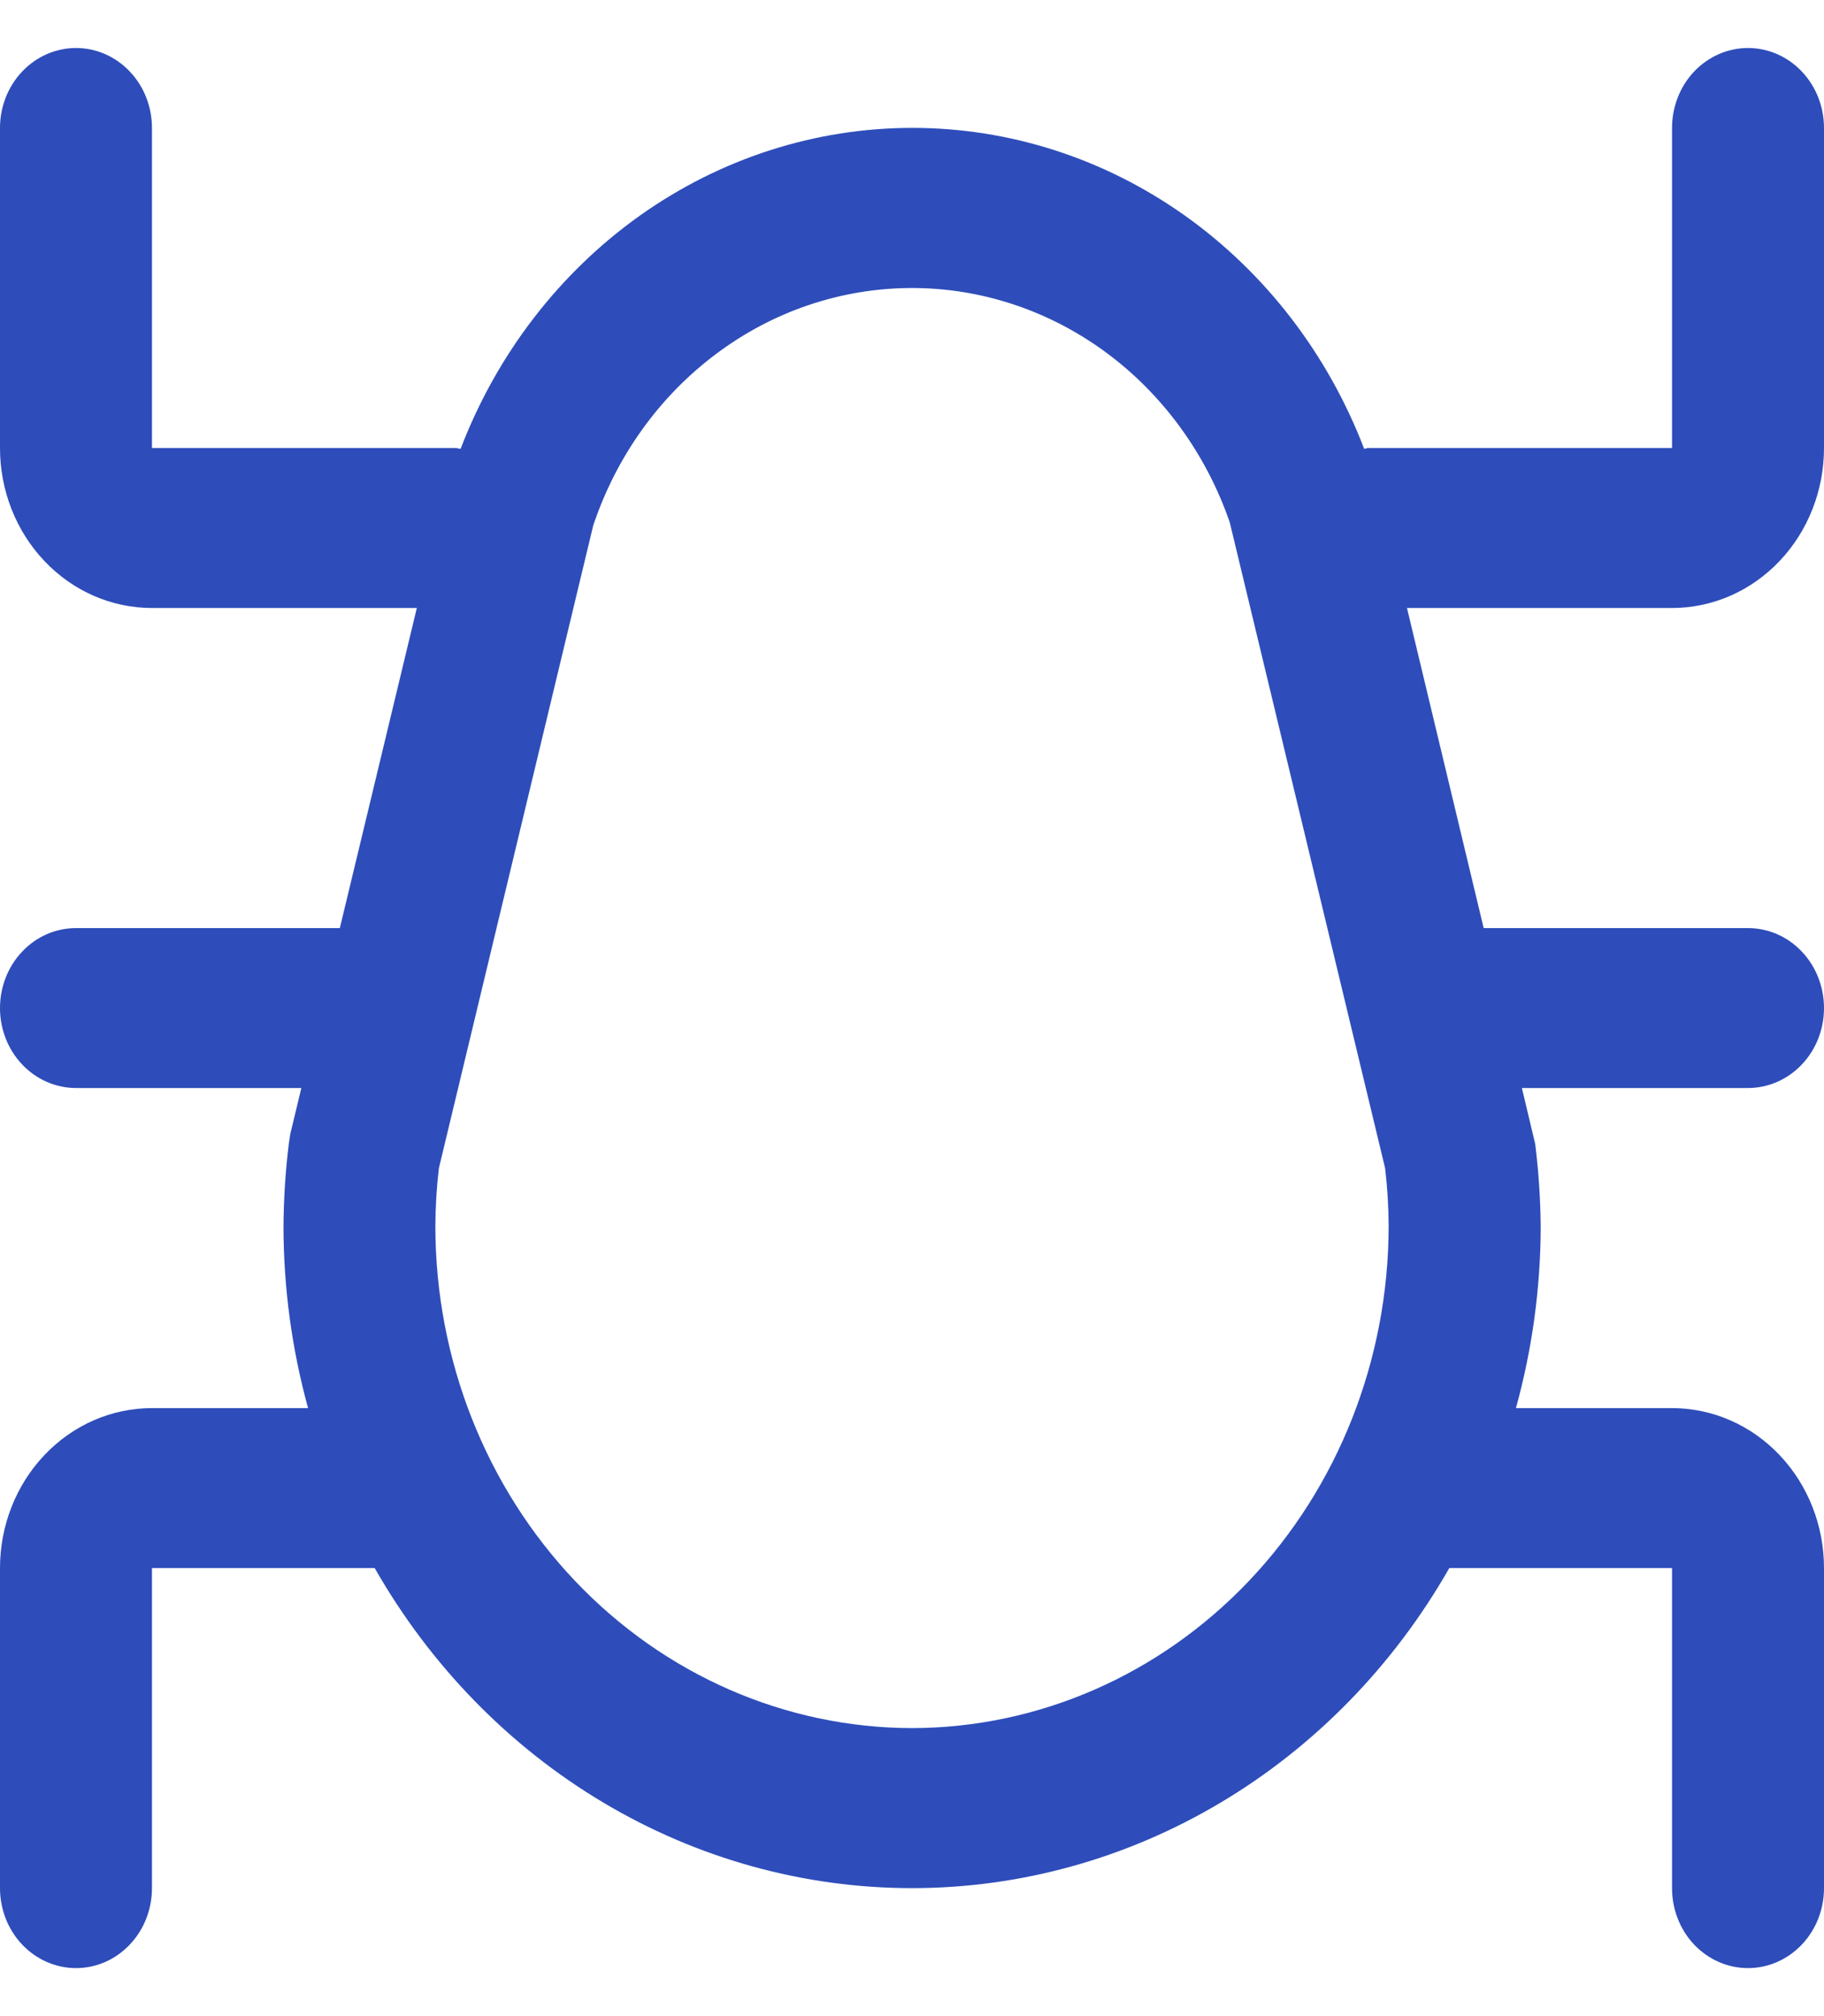 <svg width="19" height="21" viewBox="0 0 19 21" fill="none" xmlns="http://www.w3.org/2000/svg">
<path d="M17.417 6.333C17.837 6.333 18.239 6.158 18.536 5.845C18.833 5.533 19 5.109 19 4.667V1.333C19 1.112 18.917 0.9 18.768 0.744C18.62 0.588 18.418 0.5 18.208 0.5C17.998 0.5 17.797 0.588 17.648 0.744C17.5 0.9 17.417 1.112 17.417 1.333V4.667H14.25C14.236 4.667 14.225 4.674 14.21 4.675C13.832 3.688 13.181 2.842 12.343 2.246C11.504 1.65 10.516 1.332 9.504 1.332C8.492 1.332 7.504 1.65 6.665 2.246C5.827 2.842 5.176 3.688 4.798 4.675C4.781 4.676 4.767 4.667 4.75 4.667H1.583V1.333C1.583 1.112 1.5 0.9 1.351 0.744C1.203 0.588 1.002 0.5 0.792 0.5C0.582 0.5 0.38 0.588 0.232 0.744C0.083 0.9 0 1.112 0 1.333L0 4.667C0 5.109 0.167 5.533 0.464 5.845C0.761 6.158 1.163 6.333 1.583 6.333H4.342L3.54 9.667H0.792C0.582 9.667 0.38 9.754 0.232 9.911C0.083 10.067 0 10.279 0 10.5C0 10.721 0.083 10.933 0.232 11.089C0.38 11.245 0.582 11.333 0.792 11.333H3.139L3.024 11.811L3.008 11.917C2.973 12.202 2.955 12.489 2.953 12.777C2.954 13.416 3.04 14.052 3.209 14.667H1.583C1.163 14.667 0.761 14.842 0.464 15.155C0.167 15.467 0 15.891 0 16.333L0 19.667C0 19.888 0.083 20.1 0.232 20.256C0.38 20.412 0.582 20.5 0.792 20.5C1.002 20.5 1.203 20.412 1.351 20.256C1.5 20.1 1.583 19.888 1.583 19.667V16.333H3.903C4.483 17.35 5.304 18.192 6.285 18.776C7.265 19.36 8.373 19.667 9.5 19.667C10.627 19.667 11.735 19.36 12.715 18.776C13.696 18.192 14.517 17.35 15.097 16.333H17.417V19.667C17.417 19.888 17.5 20.1 17.648 20.256C17.797 20.412 17.998 20.5 18.208 20.5C18.418 20.5 18.62 20.412 18.768 20.256C18.917 20.1 19 19.888 19 19.667V16.333C19 15.891 18.833 15.467 18.536 15.155C18.239 14.842 17.837 14.667 17.417 14.667H15.791C15.961 14.051 16.048 13.414 16.049 12.773C16.046 12.486 16.027 12.2 15.992 11.917L15.853 11.333H18.208C18.418 11.333 18.62 11.245 18.768 11.089C18.917 10.933 19 10.721 19 10.5C19 10.279 18.917 10.067 18.768 9.911C18.62 9.754 18.418 9.667 18.208 9.667H15.455L14.656 6.333H17.417ZM9.5 18C8.183 17.998 6.921 17.447 5.99 16.467C5.059 15.487 4.536 14.158 4.535 12.773C4.536 12.57 4.548 12.368 4.572 12.167L6.179 5.475C6.42 4.754 6.867 4.13 7.459 3.687C8.05 3.243 8.757 3.004 9.483 3C10.209 2.996 10.918 3.229 11.514 3.666C12.109 4.103 12.562 4.723 12.81 5.441L14.428 12.167C14.452 12.367 14.464 12.569 14.465 12.771C14.464 14.157 13.941 15.486 13.01 16.467C12.079 17.447 10.817 17.998 9.5 18Z" fill="#2E4DBA"/>
</svg>
